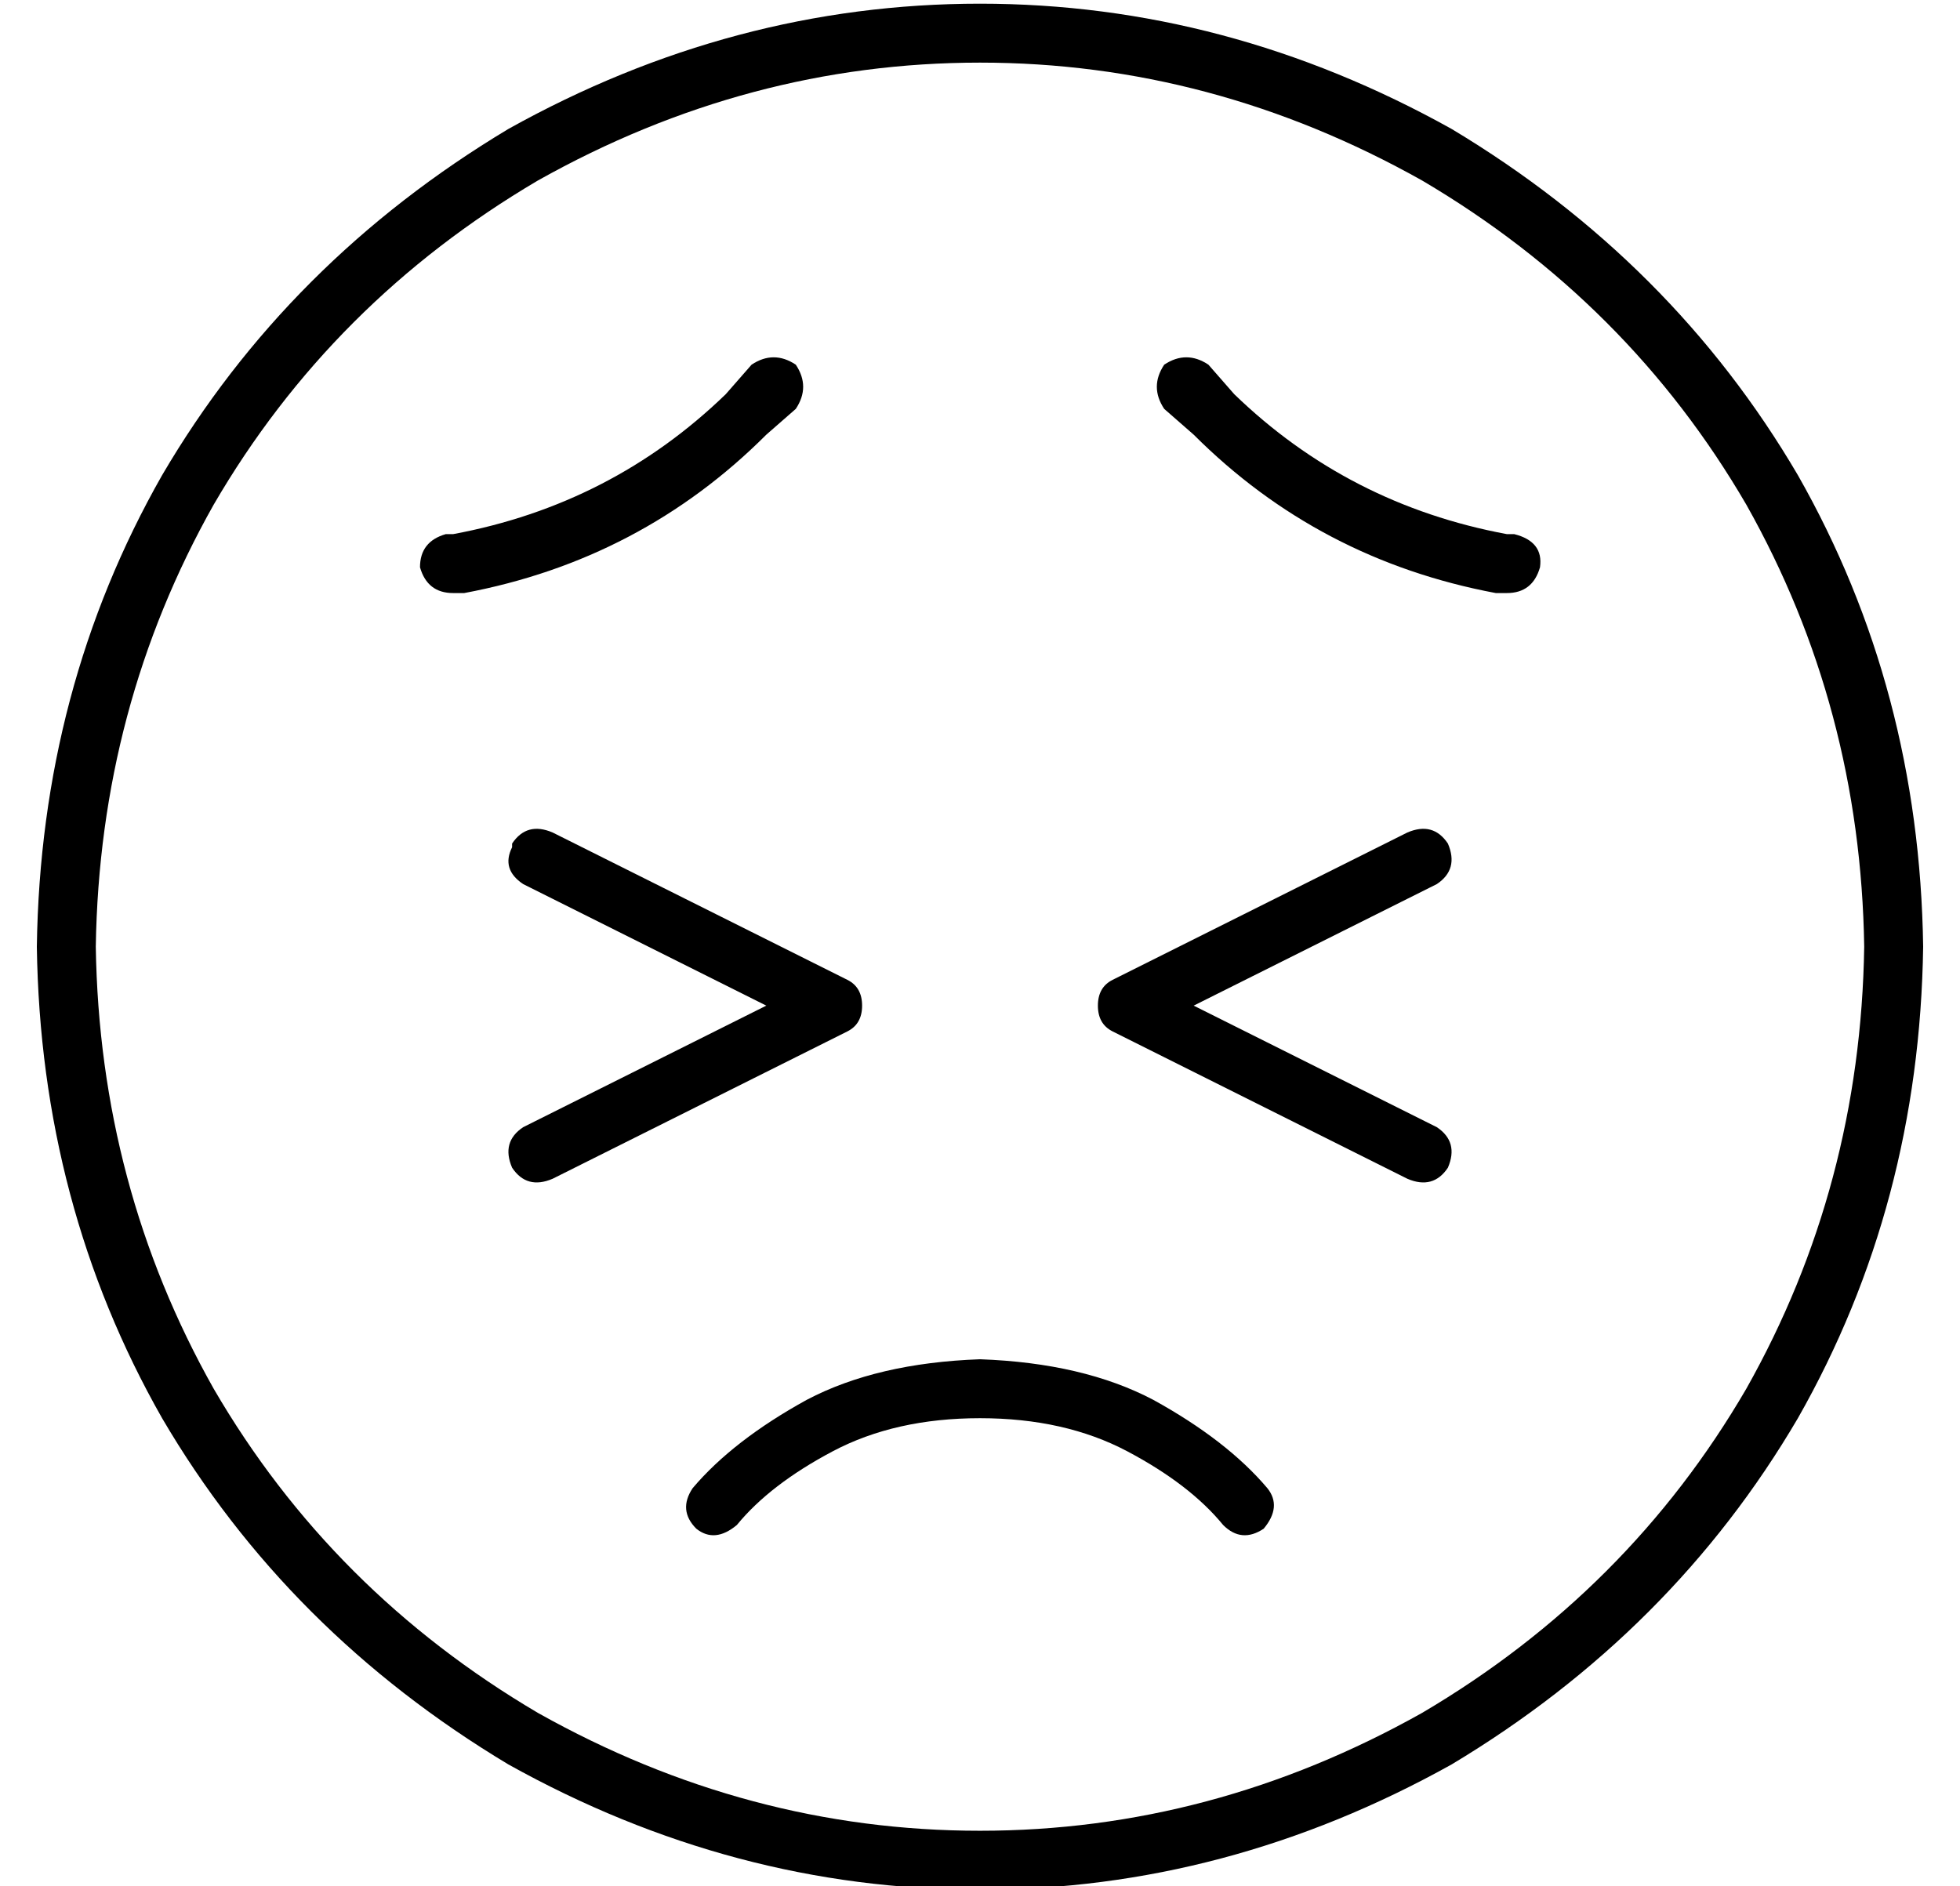 <?xml version="1.0" standalone="no"?>
<!DOCTYPE svg PUBLIC "-//W3C//DTD SVG 1.1//EN" "http://www.w3.org/Graphics/SVG/1.1/DTD/svg11.dtd" >
<svg xmlns="http://www.w3.org/2000/svg" xmlns:xlink="http://www.w3.org/1999/xlink" version="1.1" viewBox="-10 -40 532 512">
   <path fill="currentColor"
d="M496 217q-1 -65 -32 -120v0v0q-32 -55 -88 -88q-57 -32 -120 -32t-120 32q-56 33 -88 88q-31 55 -32 120q1 65 32 120q32 55 88 88q57 32 120 32t120 -32q56 -33 88 -88q31 -55 32 -120v0zM0 217q1 -70 34 -128v0v0q34 -58 94 -94q61 -34 128 -34t128 34q60 36 94 94
q33 58 34 128q-1 70 -34 128q-34 58 -94 94q-61 34 -128 34t-128 -34q-60 -36 -94 -94q-33 -58 -34 -128v0zM322 374q-9 -11 -26 -20v0v0q-17 -9 -40 -9t-40 9t-26 20q-6 5 -11 1q-5 -5 -1 -11q11 -13 31 -24q19 -10 47 -11q28 1 47 11q20 11 31 24q4 5 -1 11q-6 4 -11 -1v0
zM206 59q4 6 0 12l-8 7v0q-34 34 -82 43h-3v0q-7 0 -9 -7q0 -7 7 -9h2v0q43 -8 74 -38l7 -8v0q6 -4 12 0v0zM306 71q-4 -6 0 -12q6 -4 12 0l7 8v0q31 30 74 38h2v0q8 2 7 9q-2 7 -9 7h-3v0q-48 -9 -82 -43l-8 -7v0zM129 189q4 -6 11 -3l80 40v0q4 2 4 7t-4 7l-80 40v0
q-7 3 -11 -3q-3 -7 3 -11l66 -33v0l-66 -33v0q-6 -4 -3 -10v-1zM372 186q7 -3 11 3q3 7 -3 11l-66 33v0l66 33v0q6 4 3 11q-4 6 -11 3l-80 -40v0q-4 -2 -4 -7t4 -7l80 -40v0z" />
</svg>
